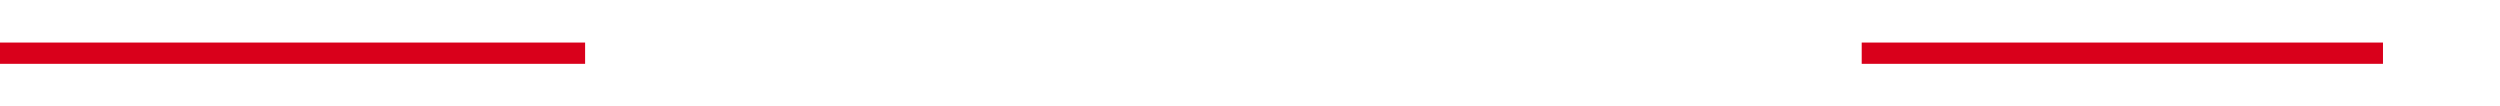 ﻿<?xml version="1.0" encoding="utf-8"?>
<svg version="1.1" xmlns:xlink="http://www.w3.org/1999/xlink" width="235px" height="10px" preserveAspectRatio="xMinYMid meet" viewBox="2026 2691  235 8" xmlns="http://www.w3.org/2000/svg">
  <defs>
    <mask fill="white" id="clip46">
      <path d="M 2081 2668  L 2201 2668  L 2201 2722  L 2081 2722  Z M 2026 2668  L 2266 2668  L 2266 2722  L 2026 2722  Z " fill-rule="evenodd" />
    </mask>
  </defs>
  <path d="M 2081 2695  L 2026 2695  M 2201 2695  L 2250 2695  " stroke-width="2" stroke="#d9001b" fill="none" />
  <path d="M 2249 2702.6  L 2256 2695  L 2249 2687.4  L 2249 2702.6  Z " fill-rule="nonzero" fill="#d9001b" stroke="none" mask="url(#clip46)" />
</svg>